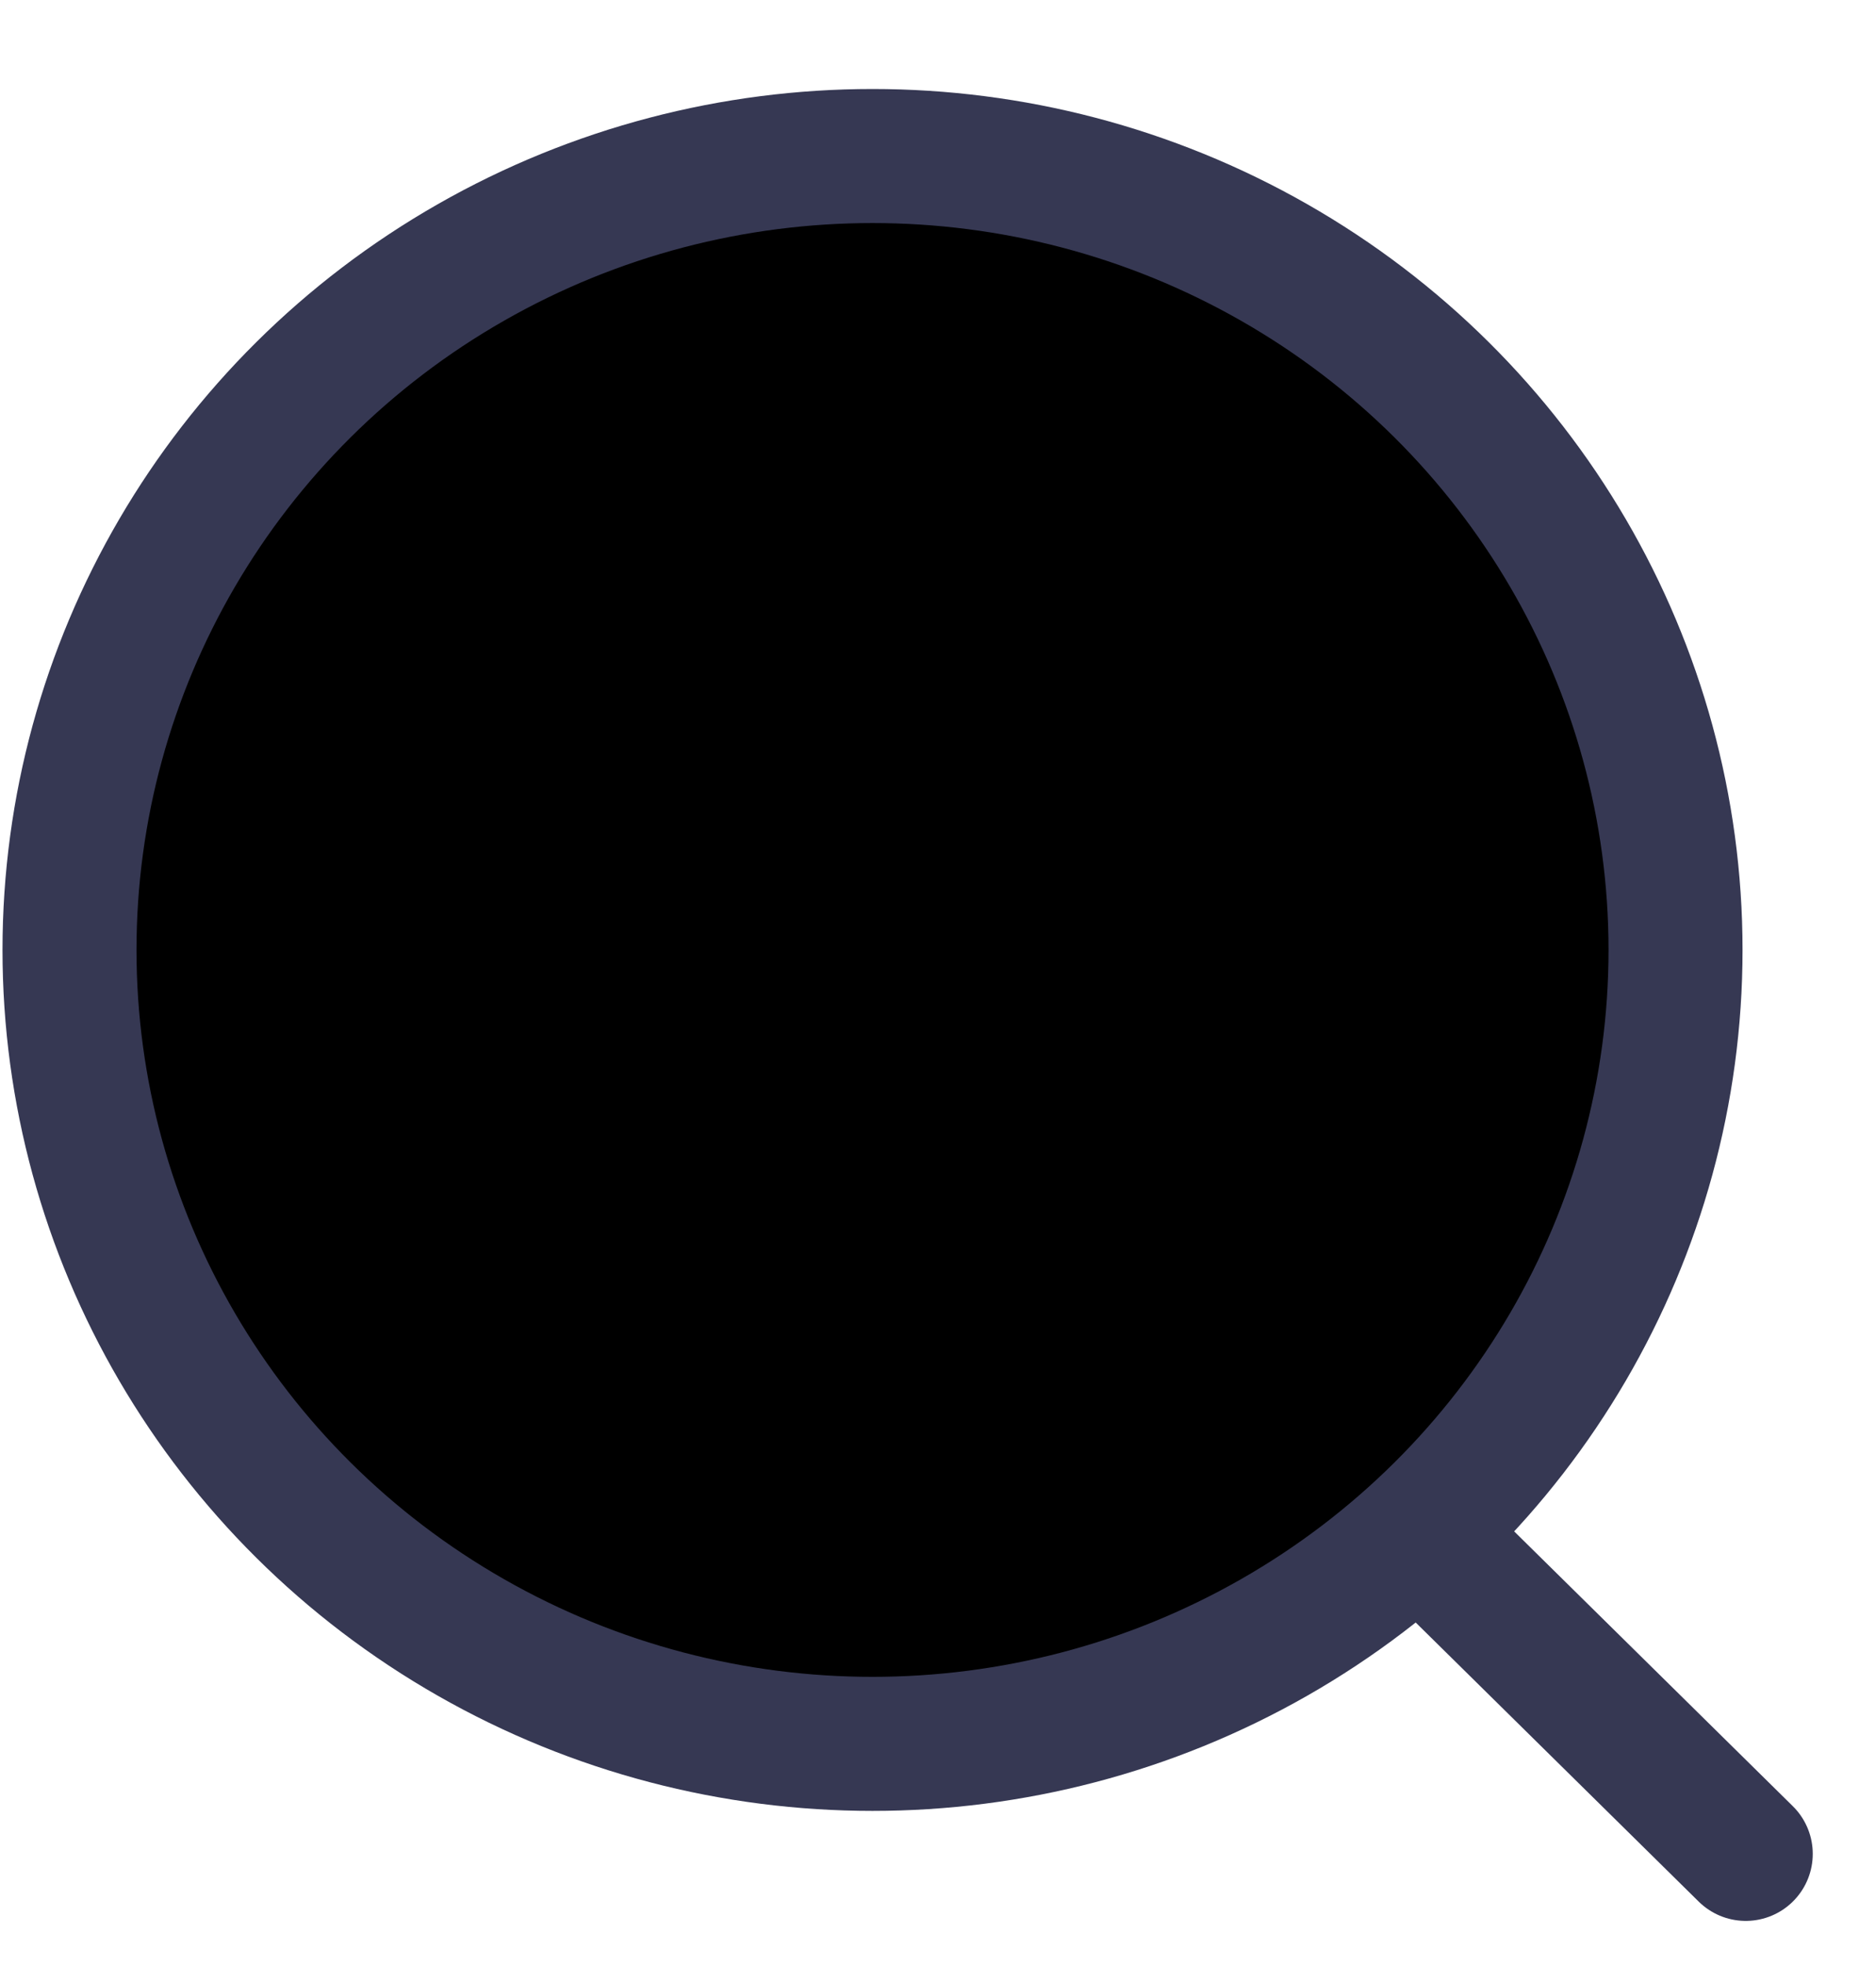 <svg width="21" height="22" viewBox="0 0 21 22" xmlns="http://www.w3.org/2000/svg">
<ellipse cx="9.767" cy="10.63" rx="8.989" ry="8.884" stroke="#363853" stroke-width="1.5" stroke-linecap="round" stroke-linejoin="round"/>
<path d="M16.018 17.271L19.542 20.745" stroke="#363853" stroke-width="1.5" stroke-linecap="round" stroke-linejoin="round"/>
</svg>
